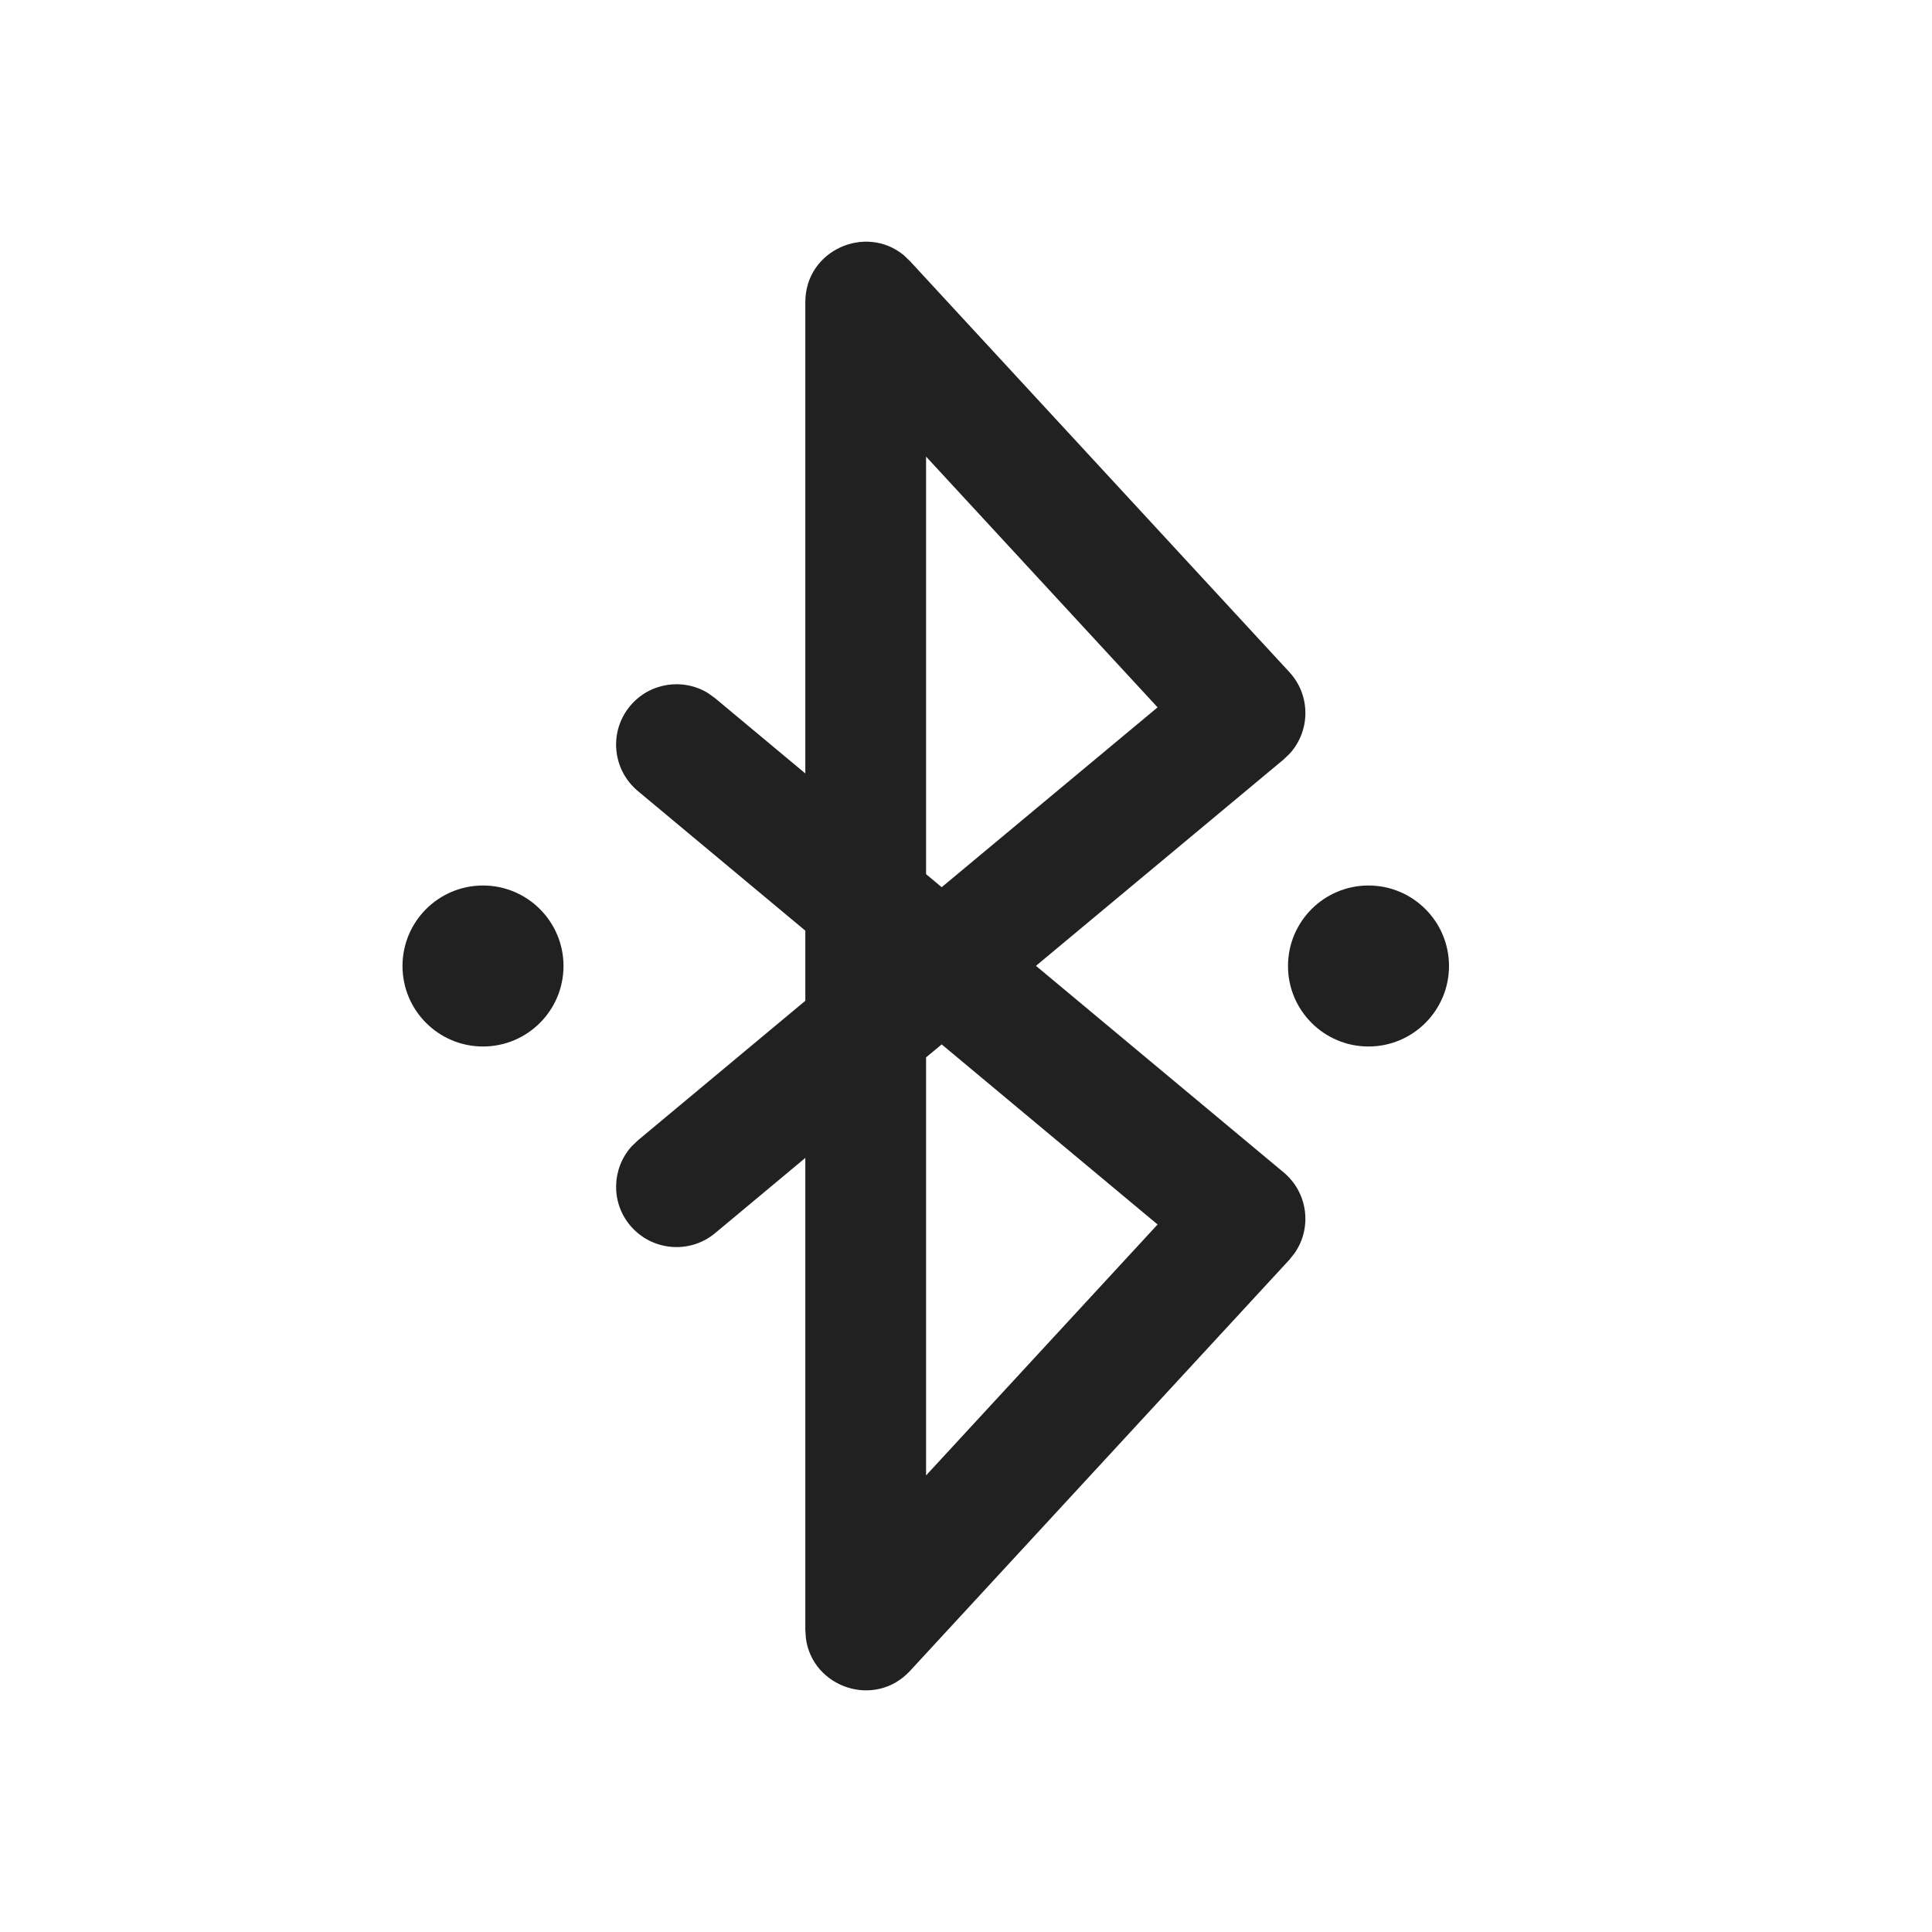 <svg   viewBox="0 0 24 24" fill="none" xmlns="http://www.w3.org/2000/svg">
<path d="M10.004 9.608V3.753C10.004 3.107 10.756 2.779 11.229 3.172L11.305 3.245L16.017 8.349C16.284 8.638 16.279 9.078 16.022 9.361L15.946 9.434L12.869 11.998L15.946 14.564C16.248 14.816 16.301 15.252 16.083 15.566L16.017 15.649L11.306 20.755C10.867 21.231 10.091 20.962 10.011 20.351L10.004 20.247V14.384L8.884 15.318C8.566 15.583 8.093 15.54 7.827 15.222C7.586 14.933 7.6 14.516 7.844 14.243L7.924 14.166L10.004 12.432V11.561L7.923 9.826C7.605 9.56 7.562 9.087 7.828 8.769C8.069 8.48 8.482 8.419 8.794 8.609L8.884 8.674L10.004 9.608V3.753V9.608ZM11.698 12.974L11.504 13.135V18.328L14.38 15.211L11.698 12.974ZM17 11C17.552 11 18 11.448 18 12C18 12.552 17.552 13 17 13C16.448 13 16 12.552 16 12C16 11.448 16.448 11 17 11ZM6 11C6.552 11 7 11.448 7 12C7 12.552 6.552 13 6 13C5.448 13 5 12.552 5 12C5 11.448 5.448 11 6 11ZM11.504 5.672V10.859L11.698 11.021L14.38 8.787L11.504 5.672Z" fill="#212121"/>
</svg>
